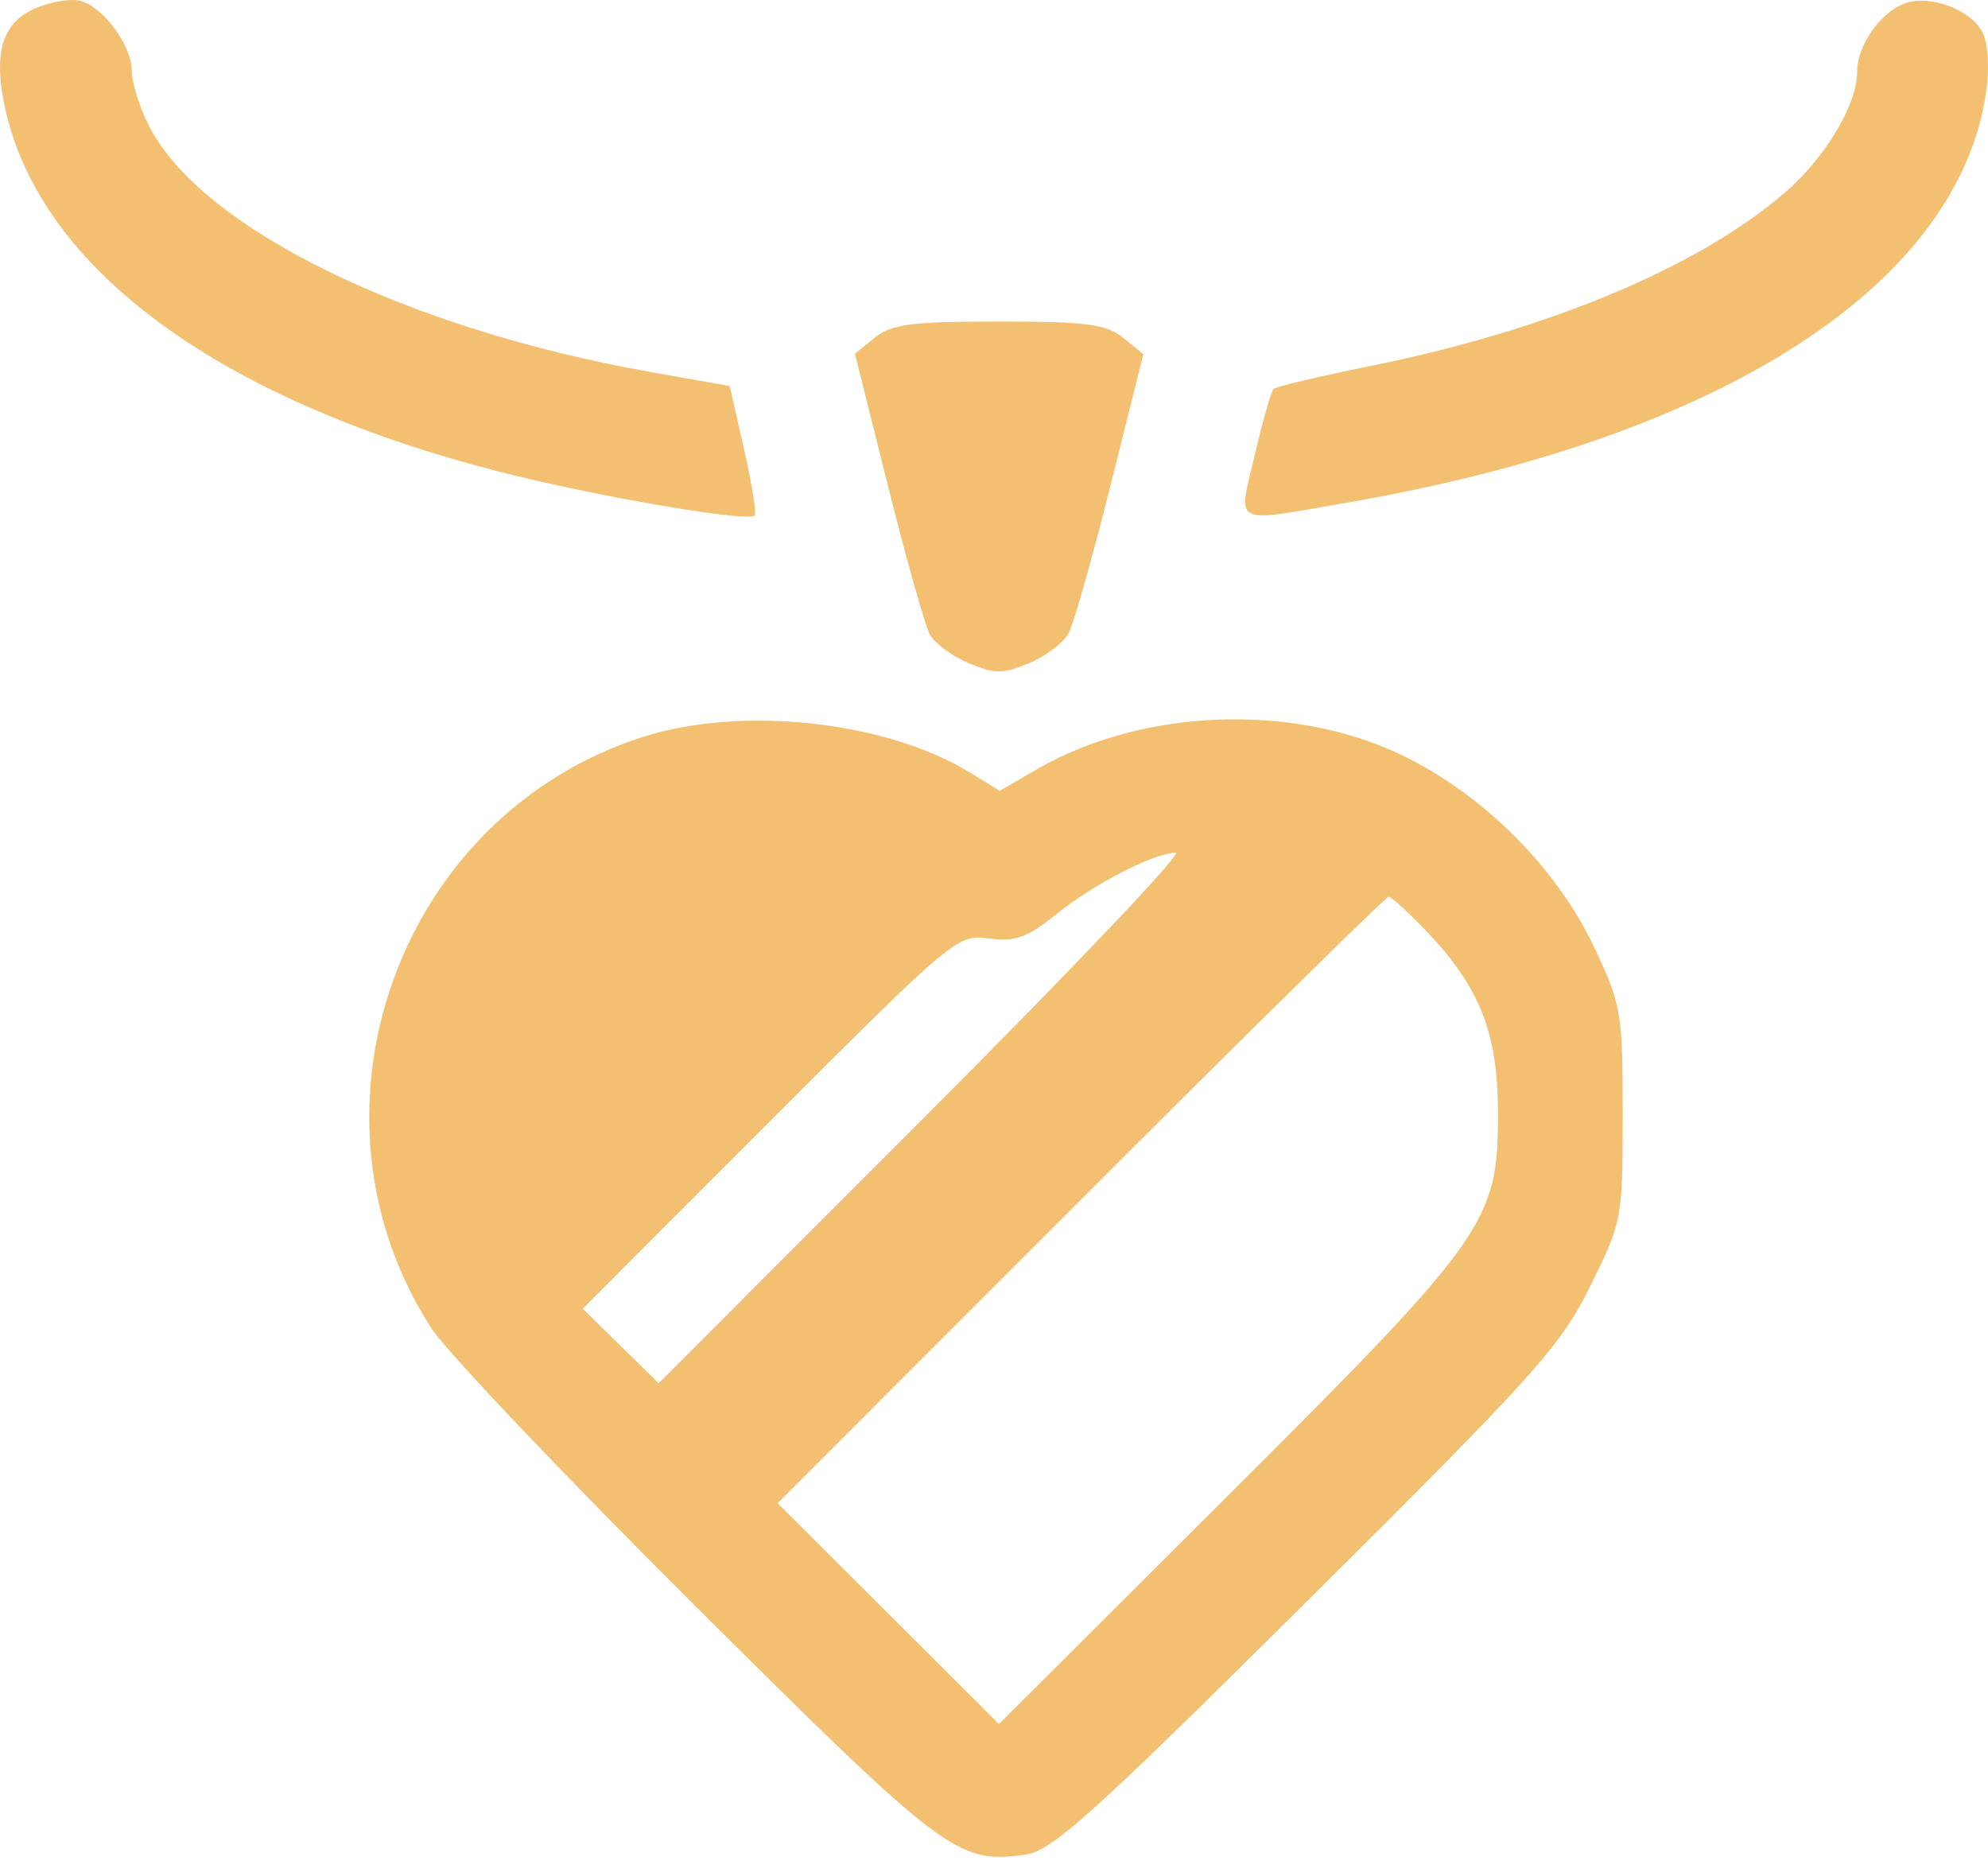 <svg width="50" height="47" viewBox="0 0 50 47" fill="none" xmlns="http://www.w3.org/2000/svg">
<path fill-rule="evenodd" clip-rule="evenodd" d="M0.906 0.201C0.107 0.536 -0.146 1.232 0.078 2.469C0.83 6.617 5.331 10.006 12.549 11.859C14.972 12.48 18.812 13.139 18.982 12.962C19.03 12.912 18.909 12.159 18.711 11.289L18.353 9.708L16.341 9.351C10.217 8.265 5.057 5.734 3.752 3.175C3.511 2.704 3.314 2.077 3.314 1.783C3.314 1.142 2.6 0.173 2.016 0.02C1.785 -0.04 1.286 0.041 0.906 0.201ZM47.9 0.089C47.286 0.317 46.709 1.146 46.709 1.802C46.709 2.632 45.908 3.969 44.881 4.853C42.703 6.726 38.929 8.303 34.473 9.203C33.19 9.462 32.091 9.722 32.031 9.782C31.971 9.843 31.759 10.587 31.559 11.437C31.133 13.25 30.935 13.149 33.913 12.634C43.327 11.005 49.29 7.15 49.961 2.26C50.04 1.678 49.996 1.062 49.855 0.799C49.55 0.229 48.527 -0.143 47.9 0.089ZM22.002 8.491L21.502 8.895L22.333 12.218C22.791 14.046 23.263 15.725 23.383 15.95C23.503 16.174 23.943 16.501 24.362 16.676C25.021 16.951 25.224 16.951 25.884 16.676C26.302 16.501 26.749 16.163 26.876 15.926C27.003 15.688 27.478 14.012 27.932 12.2L28.756 8.906L28.25 8.496C27.823 8.15 27.337 8.086 25.123 8.086C22.92 8.086 22.422 8.151 22.002 8.491ZM16.168 18.532C10.012 20.501 7.342 27.96 10.847 33.399C11.222 33.981 14.212 37.127 17.491 40.39C23.779 46.646 24.085 46.876 25.797 46.638C26.456 46.546 27.492 45.613 32.869 40.271C38.616 34.561 39.24 33.867 39.99 32.354C40.8 30.72 40.812 30.659 40.812 28.015C40.812 25.455 40.779 25.264 40.095 23.819C39.142 21.808 37.302 19.972 35.248 18.985C32.508 17.668 28.717 17.816 26.079 19.345L25.144 19.887L24.41 19.435C22.297 18.134 18.661 17.736 16.168 18.532ZM23.235 28.111L16.565 34.784L15.611 33.847L14.656 32.91L19.362 28.201C23.994 23.565 24.08 23.493 24.873 23.599C25.539 23.687 25.835 23.581 26.569 22.988C27.515 22.226 29.02 21.451 29.572 21.443C29.755 21.441 26.903 24.441 23.235 28.111ZM35.847 23.386C37.22 24.817 37.676 25.969 37.676 28.003C37.675 30.733 37.413 31.102 30.814 37.681L25.125 43.354L22.341 40.577L19.557 37.8L27.179 30.175C31.371 25.982 34.856 22.551 34.924 22.551C34.991 22.551 35.407 22.927 35.847 23.386Z" fill="#F3BF70"/>
</svg>
